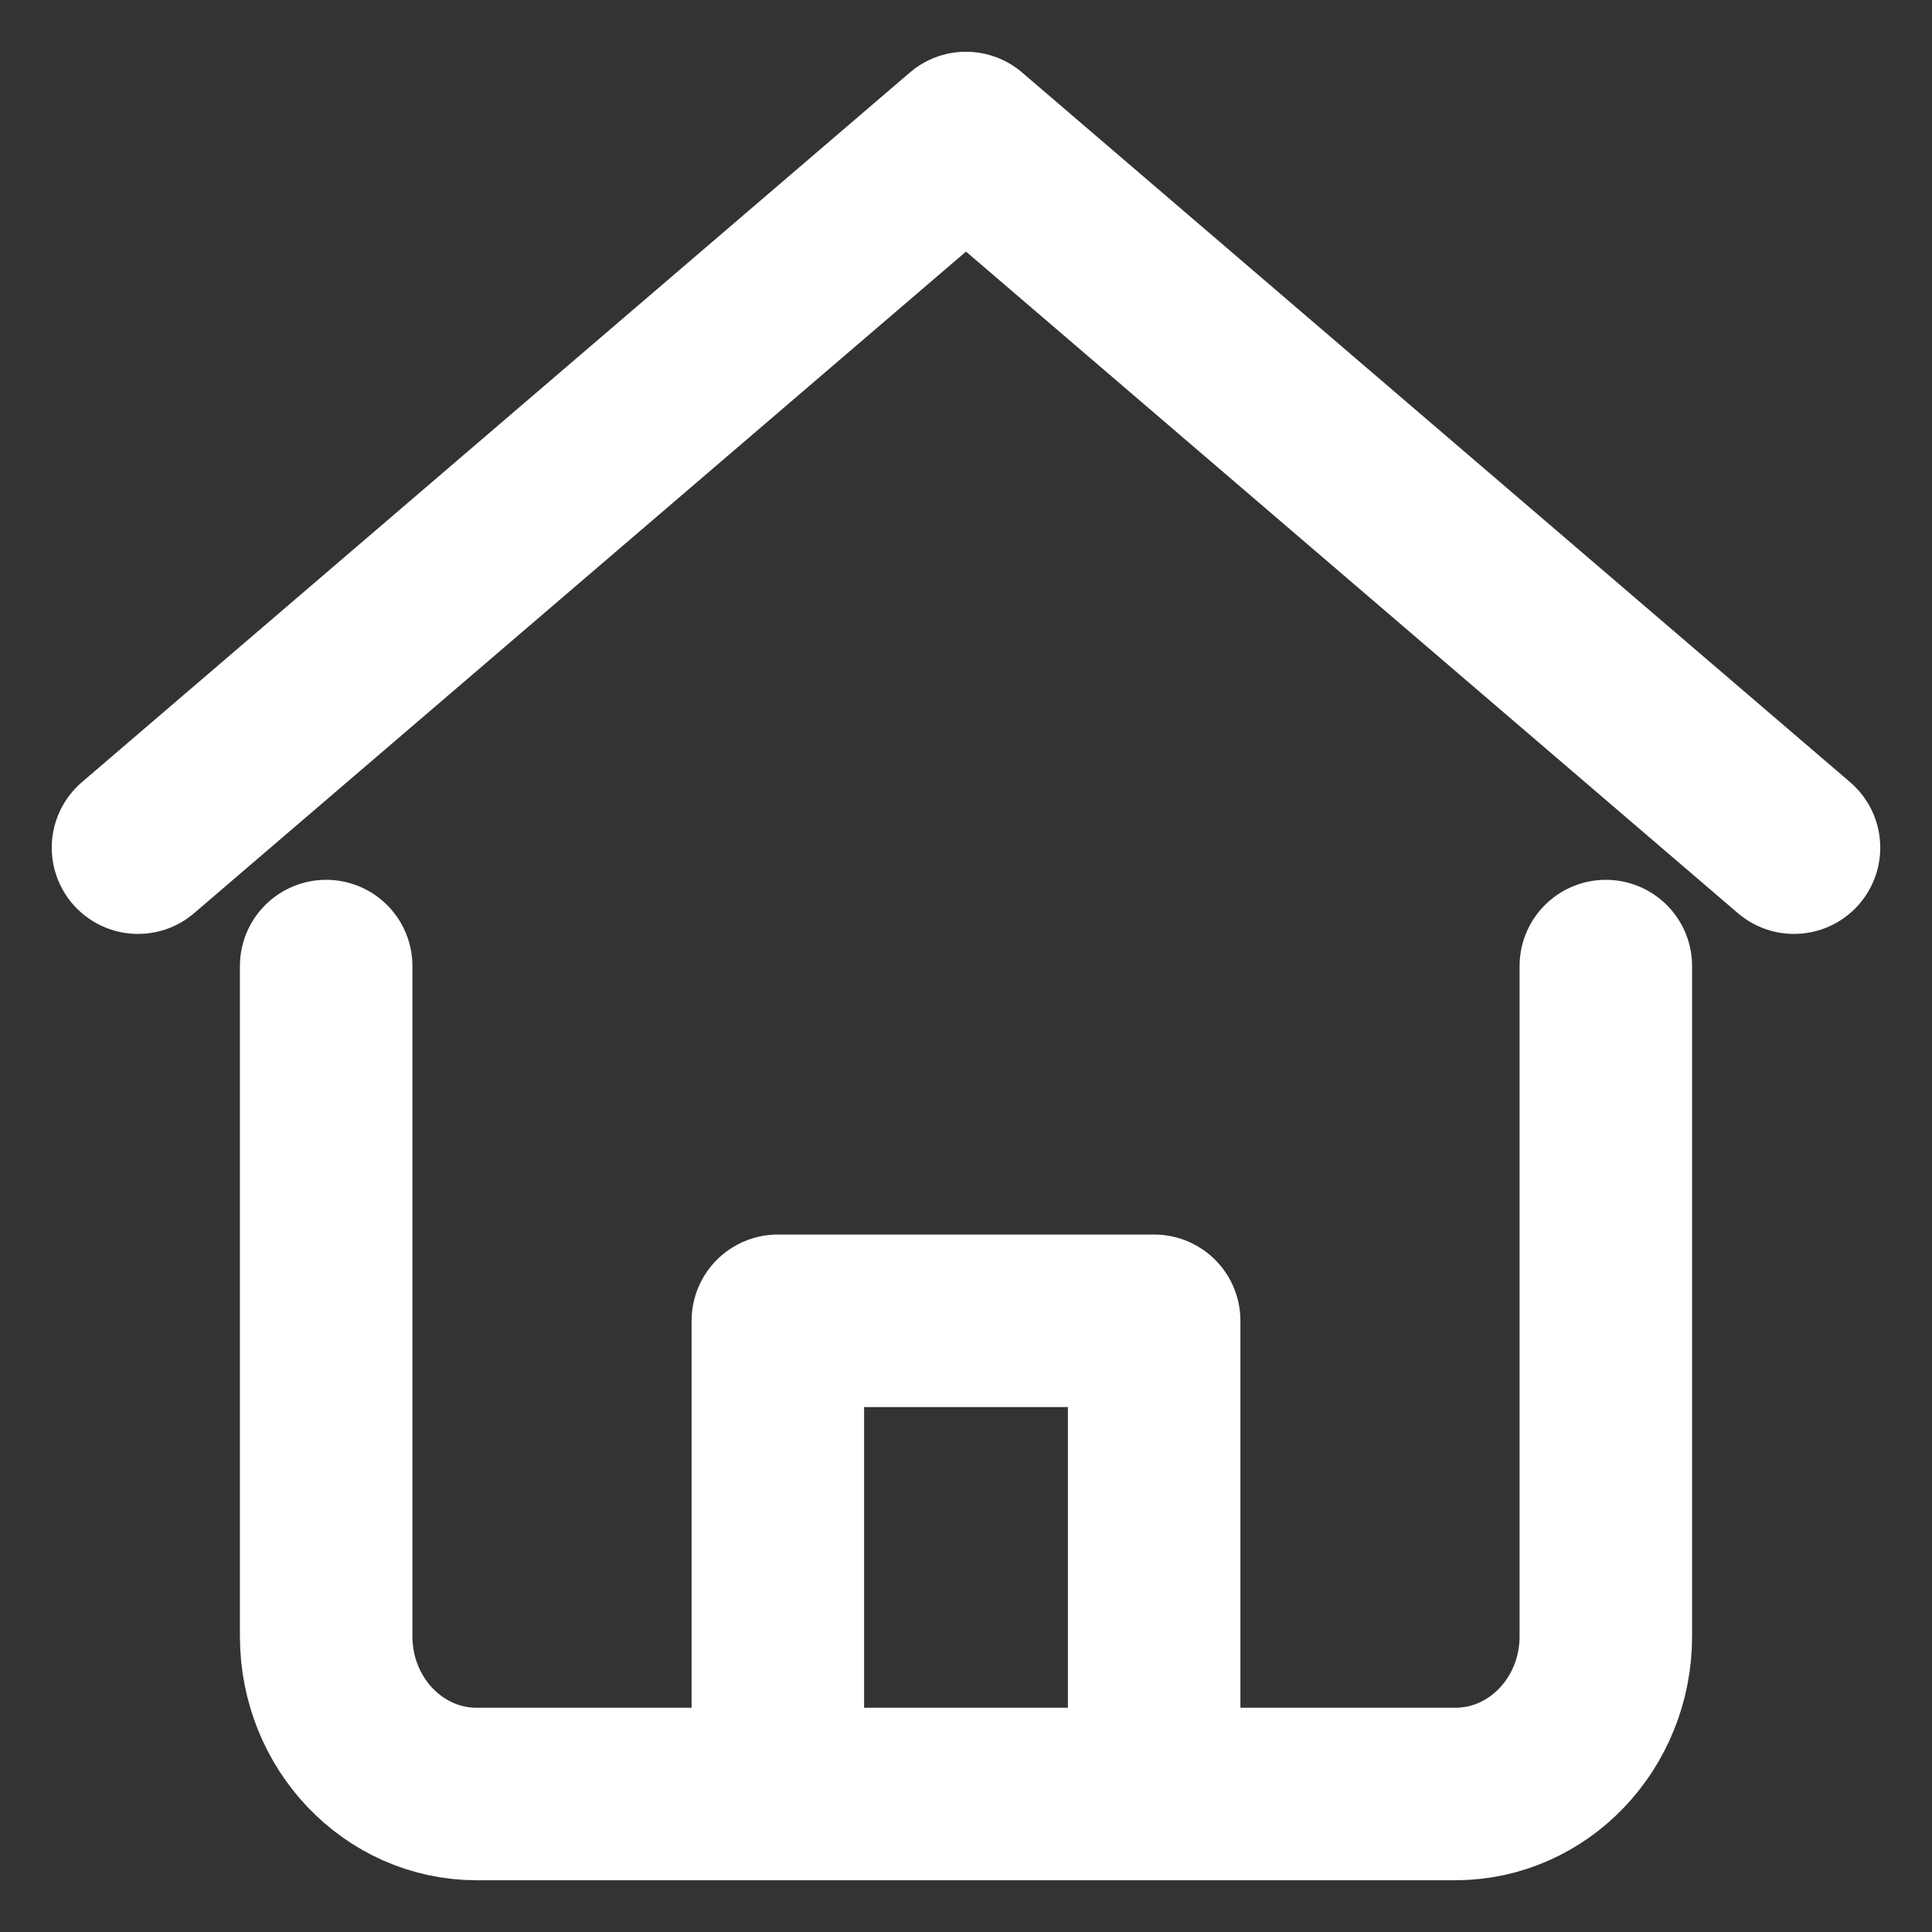 <svg width="28" height="28" viewBox="0 0 28 28" fill="none" xmlns="http://www.w3.org/2000/svg">
<rect x="0" y="0" width="28" height="28" fill="#333333" stroke="none"/>
<path d="M2 12.285L14 2L26 12.285" stroke="#FFFFFF" stroke-width="2.5" stroke-miterlimit="10" stroke-linecap="round" stroke-linejoin="round"/>
<path d="M4.727 14.001V23.714C4.727 24.977 5.704 26 6.909 26H21.091C22.296 26 23.273 24.977 23.273 23.714V14.001" stroke="#FFFFFF" stroke-width="2.5" stroke-miterlimit="10" stroke-linecap="round" stroke-linejoin="round"/>
<path d="M11.273 25.998V19.142H16.727V25.998" stroke="#FFFFFF" stroke-width="2.5" stroke-miterlimit="10" stroke-linecap="round" stroke-linejoin="round"/>
</svg>
